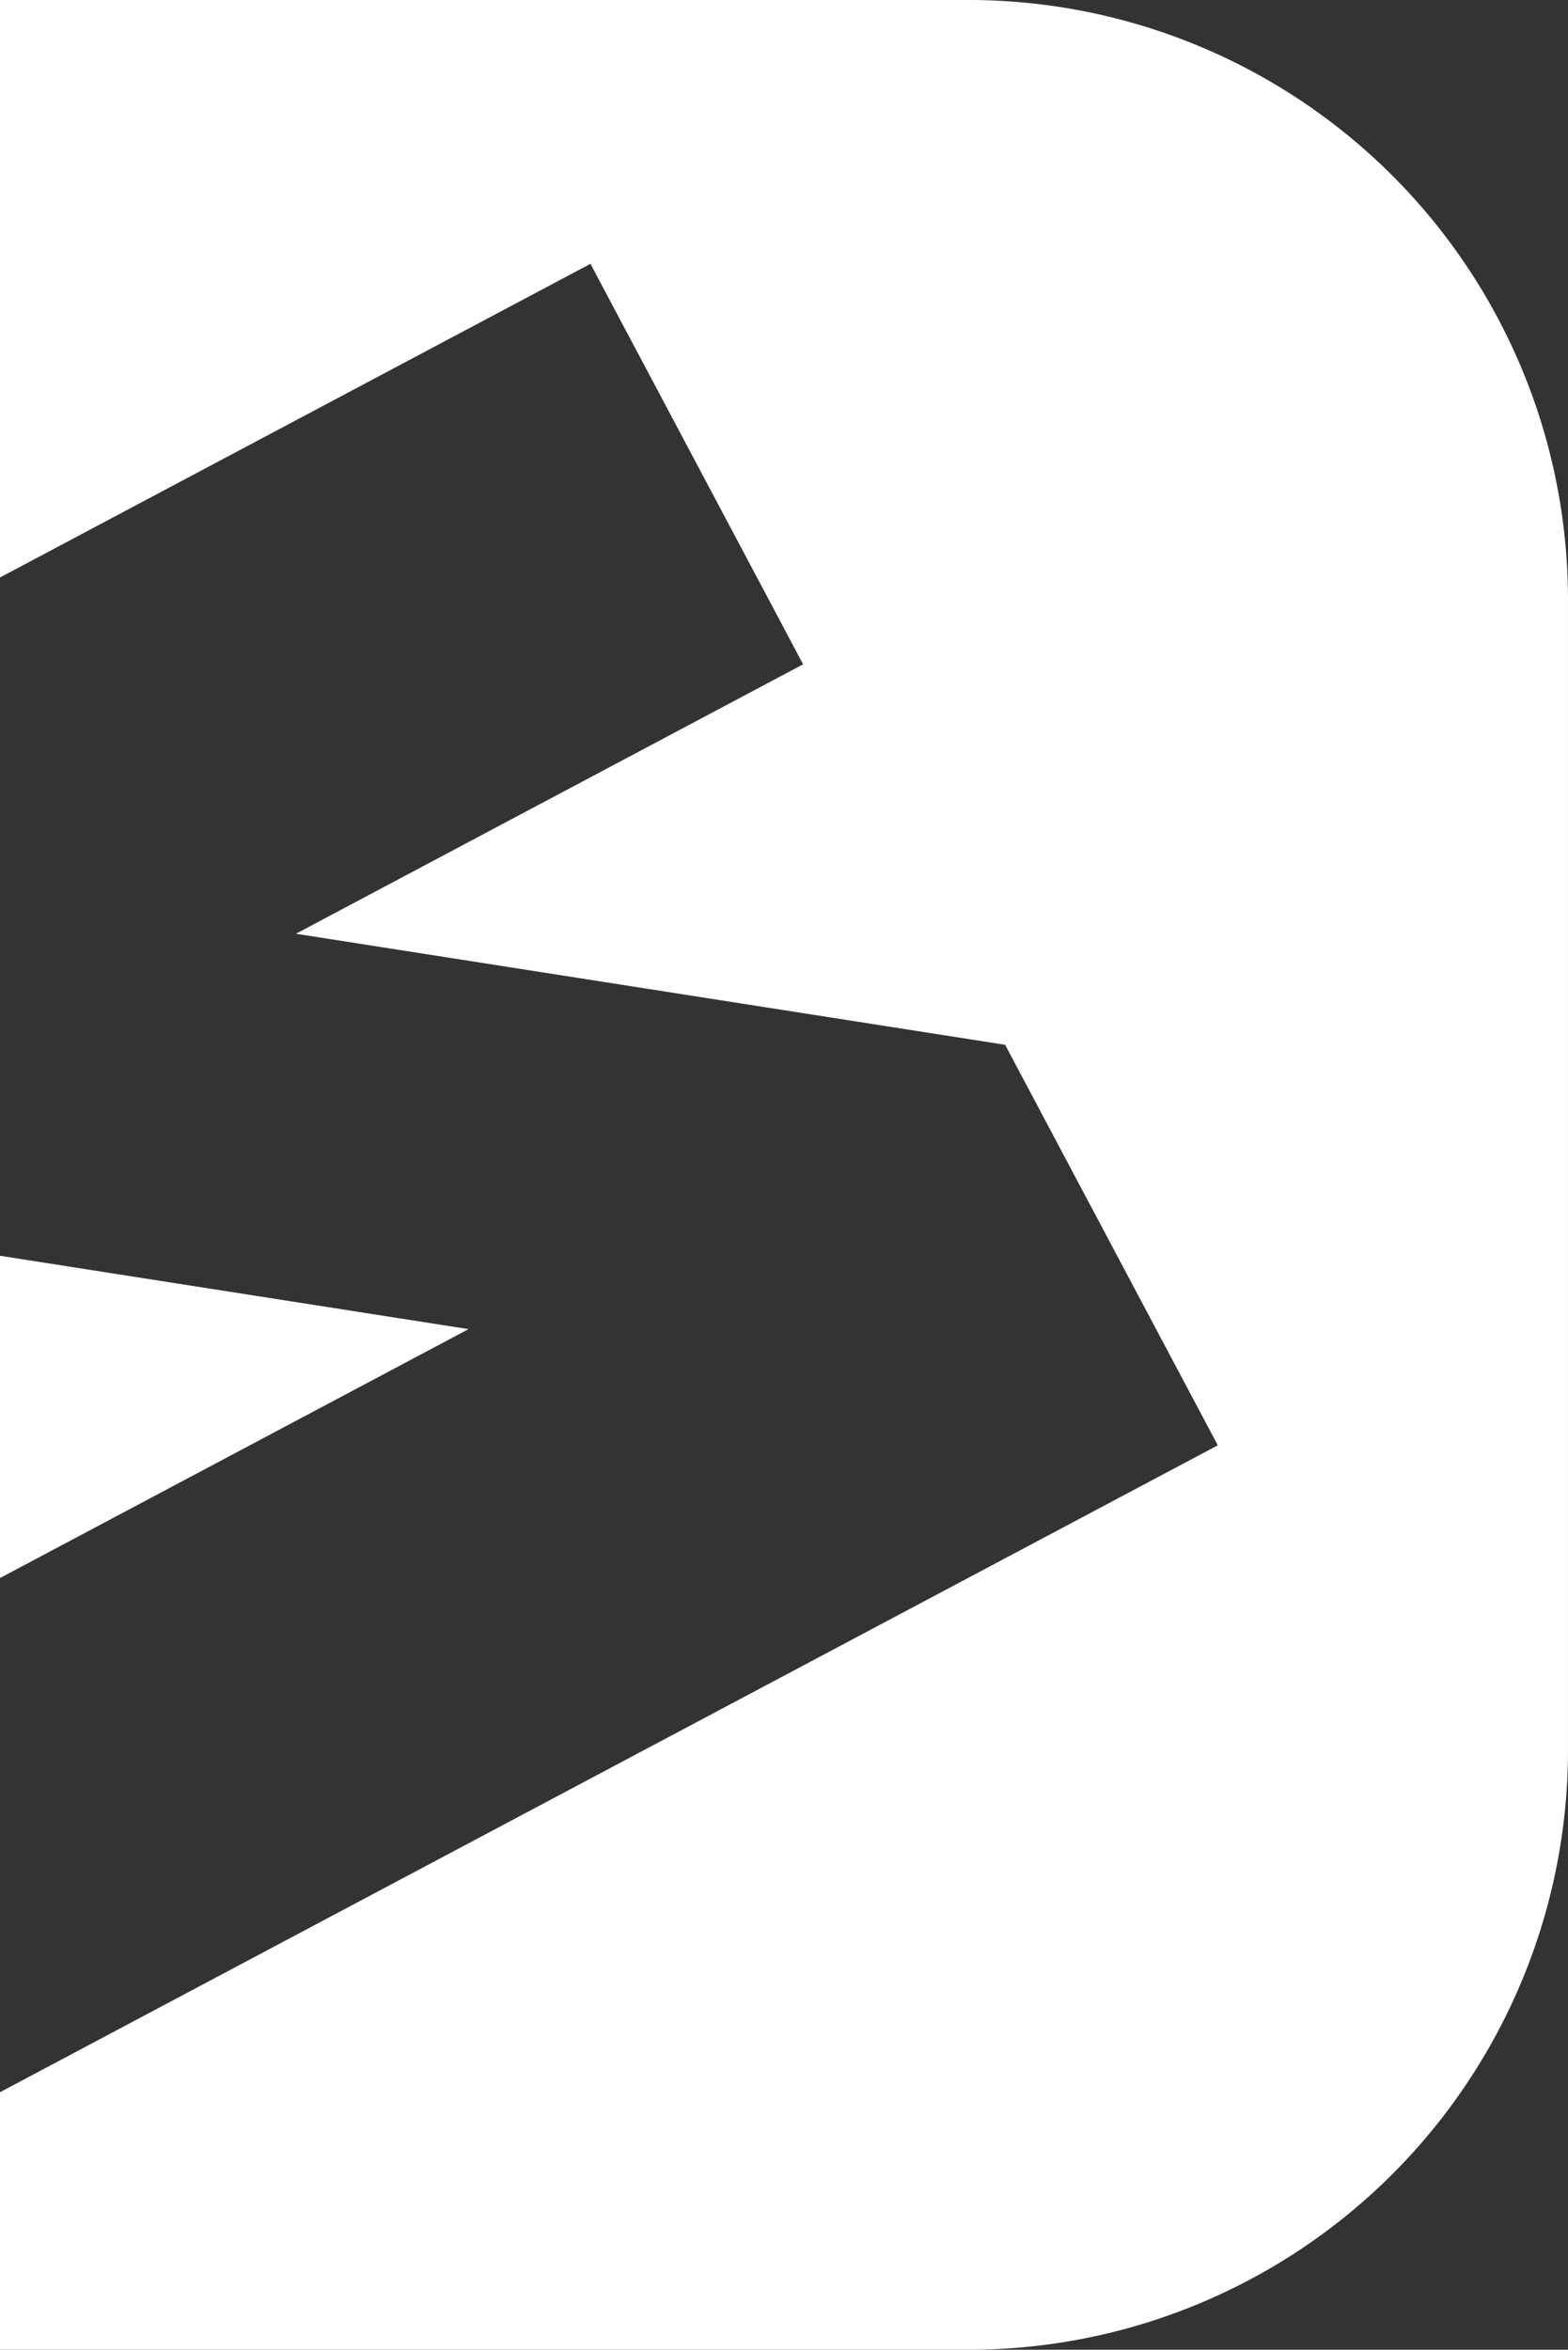 <svg xmlns="http://www.w3.org/2000/svg" width="86.769" height="130" viewBox="0 0 86.769 130"><rect x="0" y="0" width="86.769" height="130" fill="#333333" stroke="none"/><defs><style>.a{fill:#fff;}</style></defs><g transform="translate(-134.572 92.238)"><g transform="translate(134.572 -92.238)"><path class="a" d="M815.832,192.379v17.829l25.928-13.77Z" transform="translate(-815.832 -122.903)"/><path class="a" d="M869.426,68.762H815.832v31.949l32.674-17.353,11.768,22.158-28.067,14.906,39.246,6.144,11.768,22.158-67.39,35.791v14.248h53.594A33.175,33.175,0,0,0,902.6,165.587v-63.65A33.175,33.175,0,0,0,869.426,68.762Z" transform="translate(-815.832 -68.762)"/></g></g></svg>